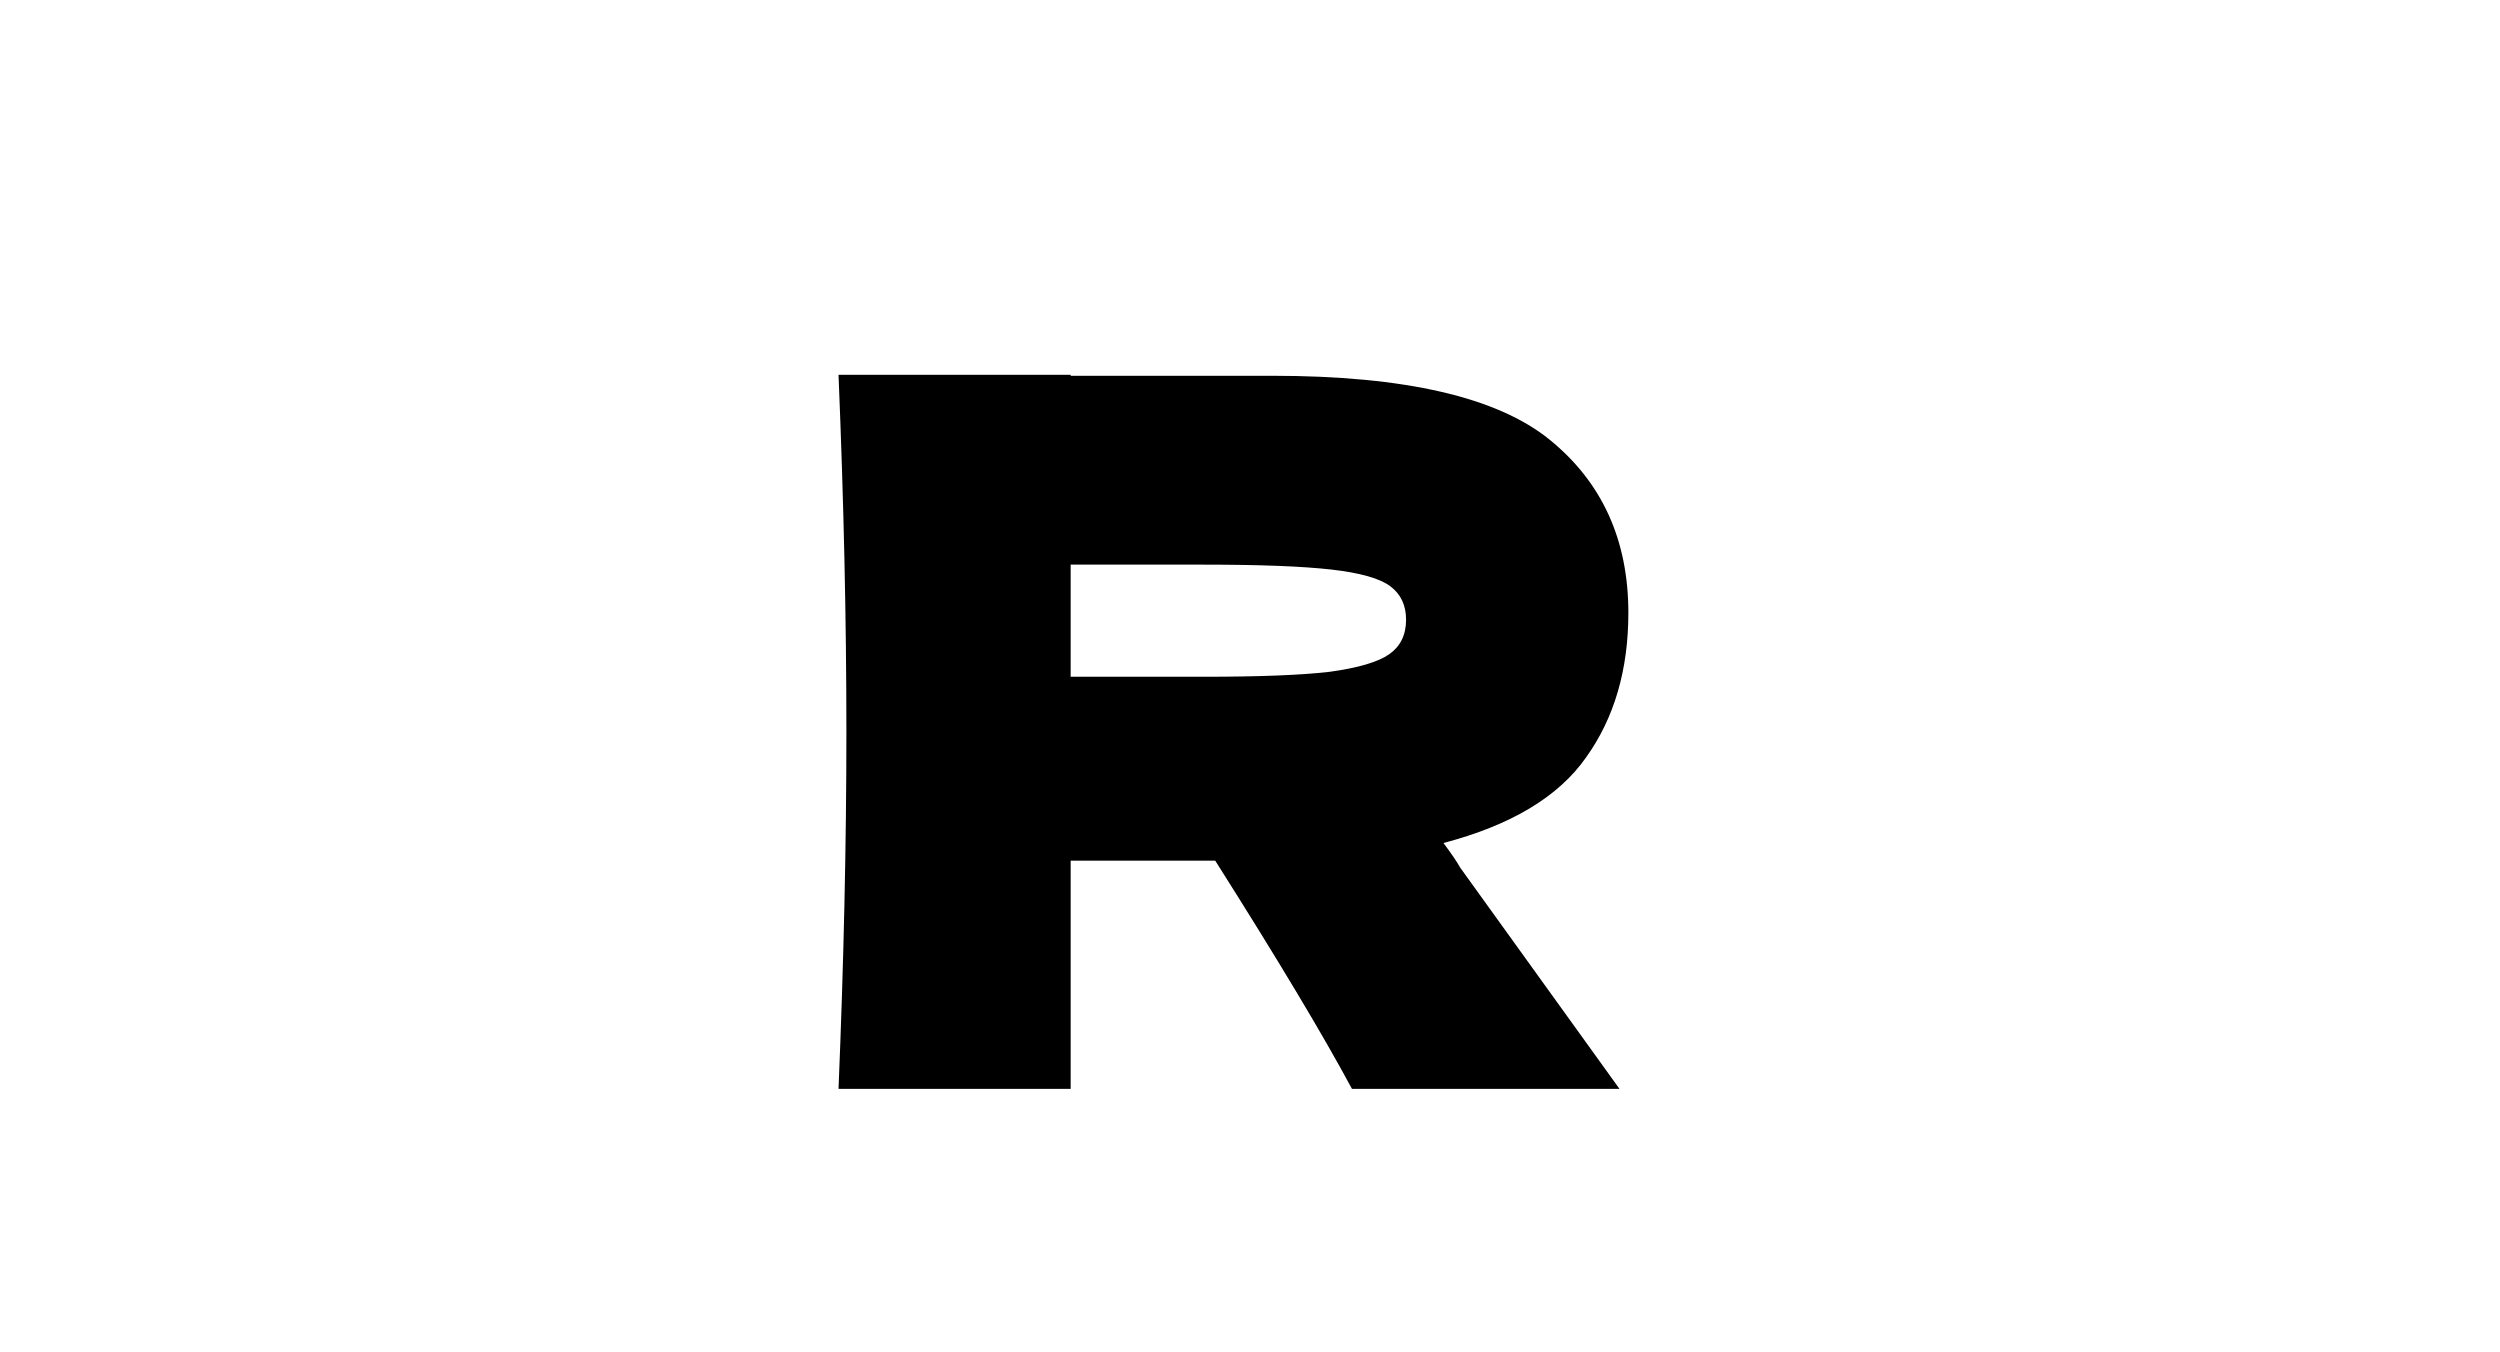 <svg width="61" height="33" viewBox="0 0 61 33" fill="none" xmlns="http://www.w3.org/2000/svg">
<path d="M39.732 14.953C39.732 16.345 39.388 17.521 38.7 18.481C38.028 19.441 36.868 20.137 35.22 20.569C35.412 20.825 35.548 21.025 35.628 21.169L39.516 26.569H32.988C32.284 25.257 31.172 23.401 29.652 21.001H26.124V26.569H20.46C20.588 23.465 20.652 20.561 20.652 17.857C20.652 15.153 20.588 12.249 20.46 9.145H26.124V9.169H31.044C34.276 9.169 36.532 9.689 37.812 10.729C39.092 11.769 39.732 13.177 39.732 14.953ZM26.124 13.777V16.513H29.364C30.724 16.513 31.748 16.473 32.436 16.393C33.14 16.297 33.628 16.153 33.9 15.961C34.172 15.769 34.308 15.489 34.308 15.121C34.308 14.769 34.18 14.497 33.924 14.305C33.668 14.113 33.188 13.977 32.484 13.897C31.78 13.817 30.74 13.777 29.364 13.777H26.124Z" fill="black"/>
</svg>
